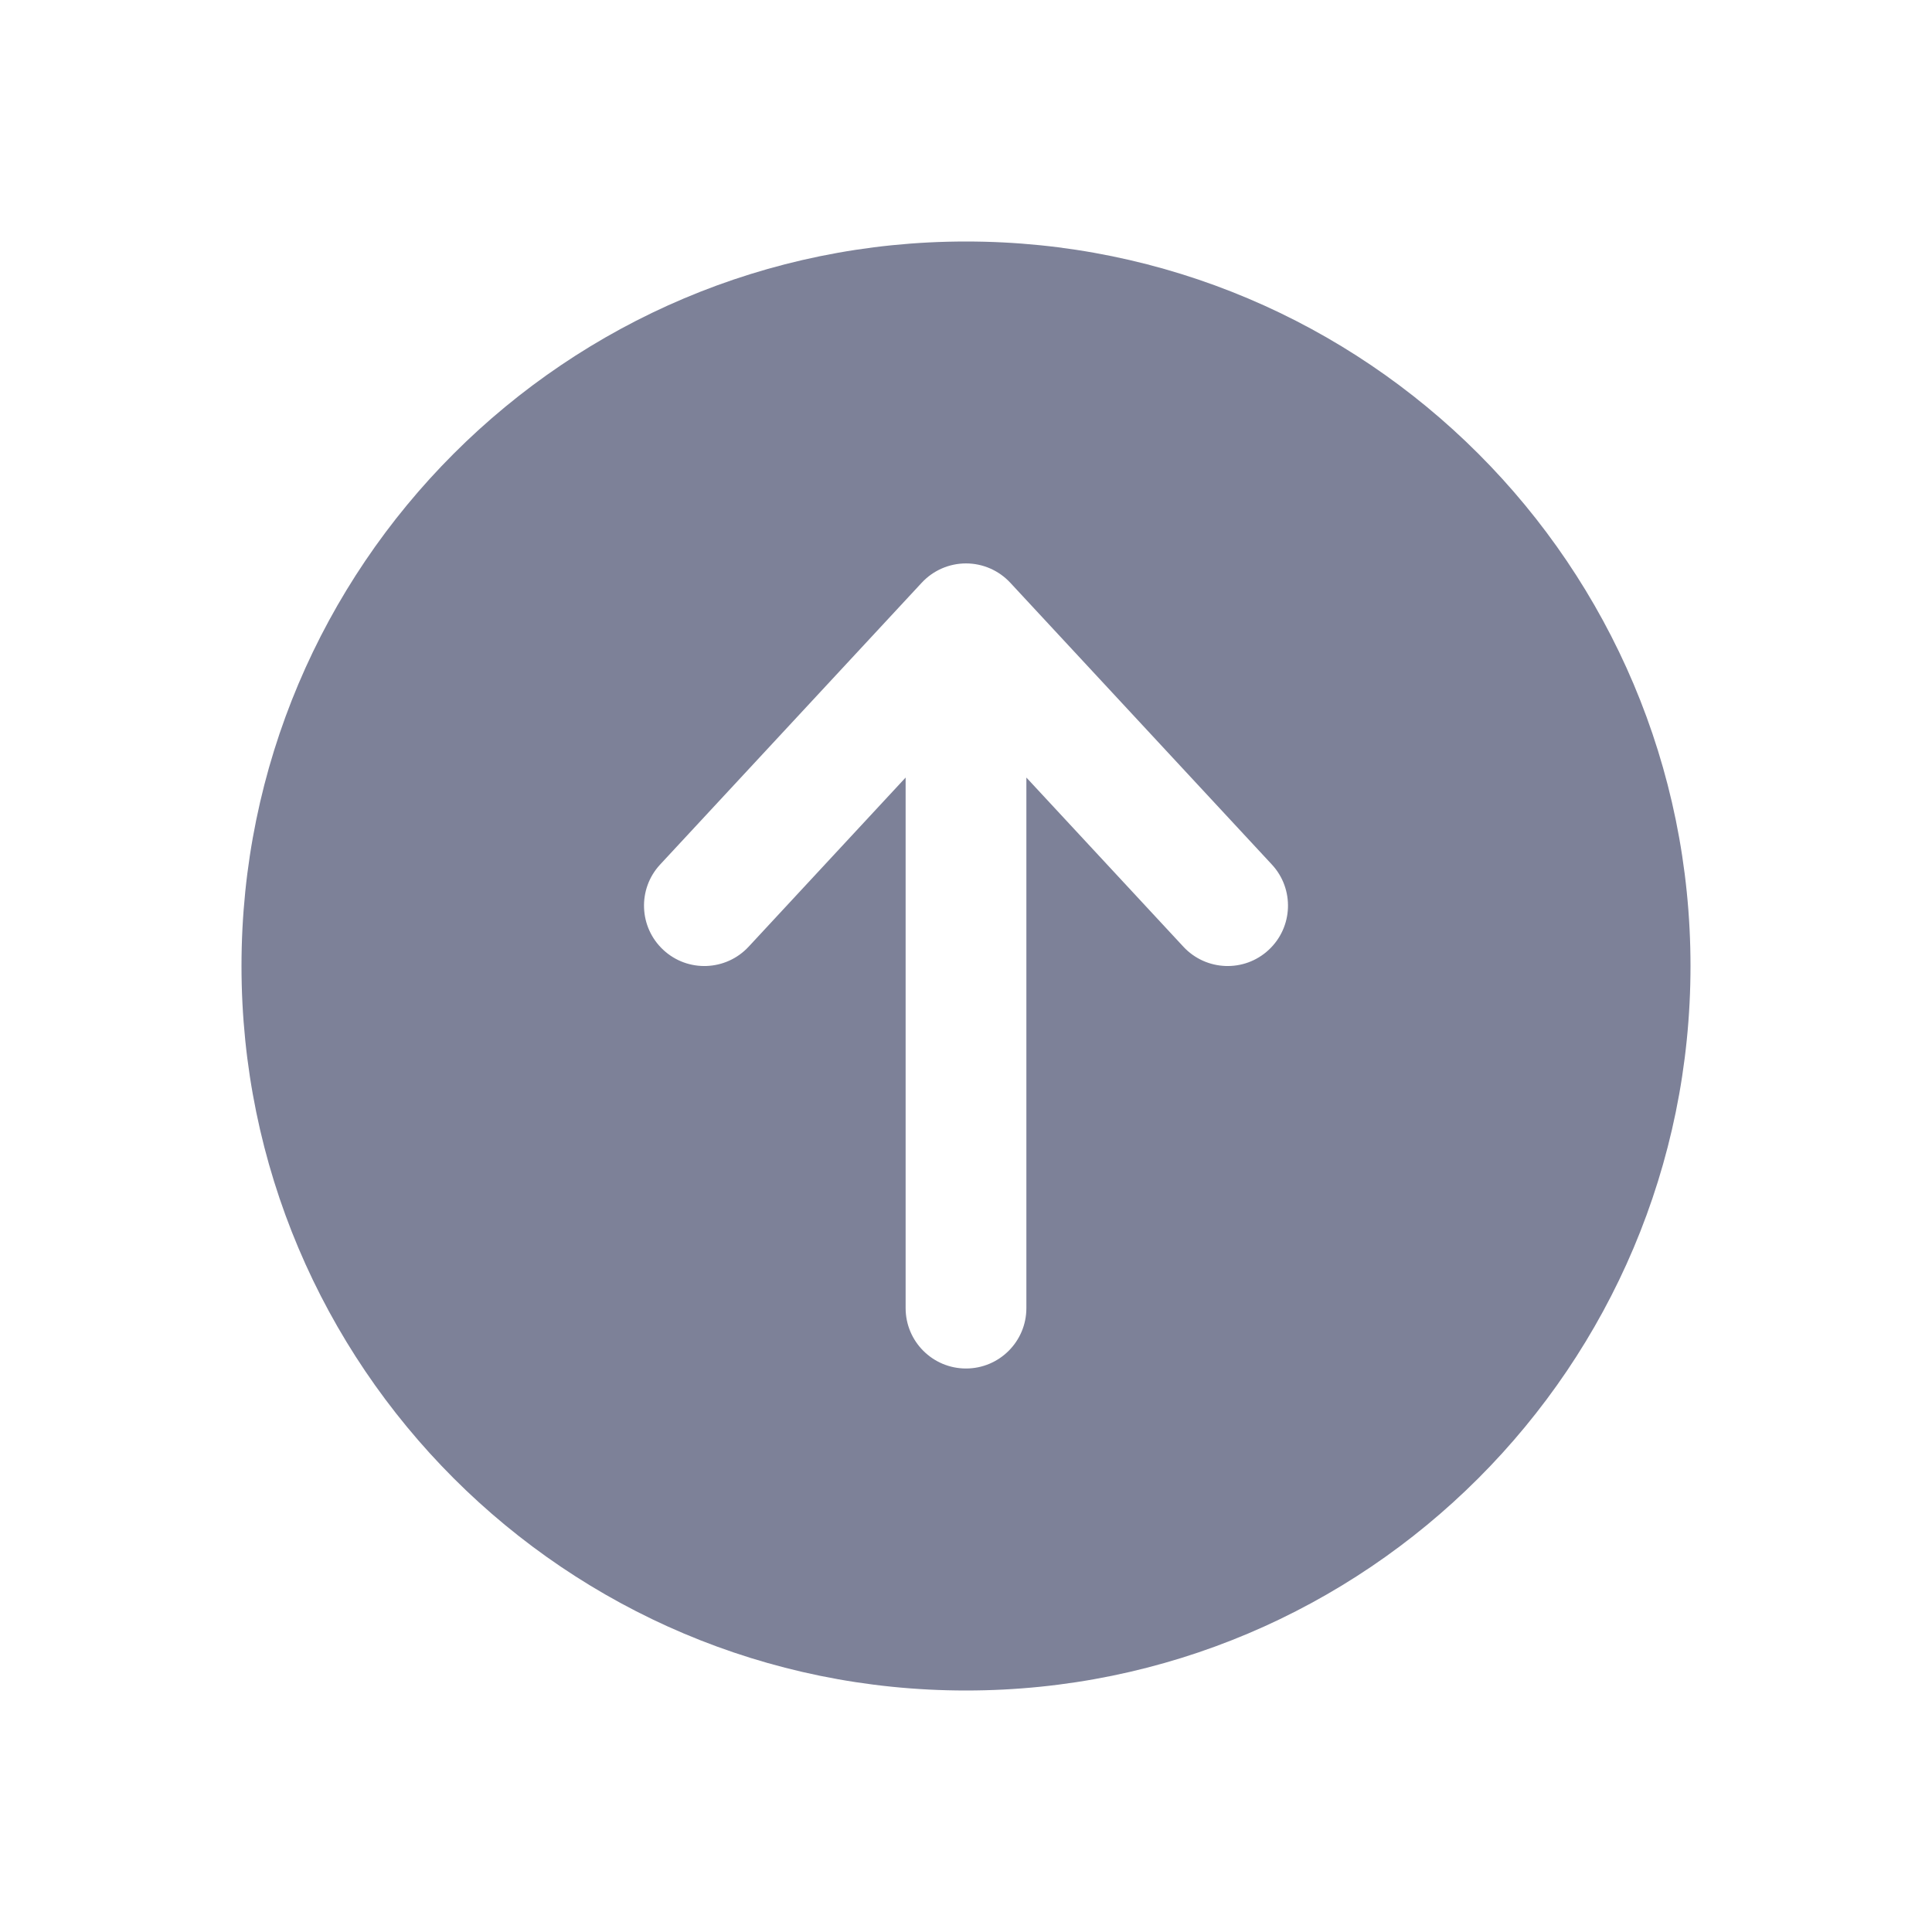 <svg width="24" height="24" viewBox="0 0 24 24" fill="none" xmlns="http://www.w3.org/2000/svg">
<path fill-rule="evenodd" clip-rule="evenodd" d="M21 12C21 7.029 16.971 3 12 3C7.029 3 3 7.029 3 12C3 16.971 7.029 21 12 21C16.971 21 21 16.971 21 12ZM8.24 11.8C8.543 12.082 9.018 12.064 9.3 11.76L11.25 9.659L11.25 16.25C11.25 16.664 11.586 17 12 17C12.414 17 12.75 16.664 12.75 16.25L12.75 9.659L14.7 11.76C14.982 12.064 15.457 12.082 15.76 11.8C16.064 11.518 16.081 11.043 15.8 10.74L12.55 7.239C12.408 7.086 12.209 6.999 12 6.999C11.791 6.999 11.592 7.086 11.45 7.239L8.2 10.74C7.919 11.043 7.936 11.518 8.24 11.8Z" fill="#7D8198"/>
</svg>
